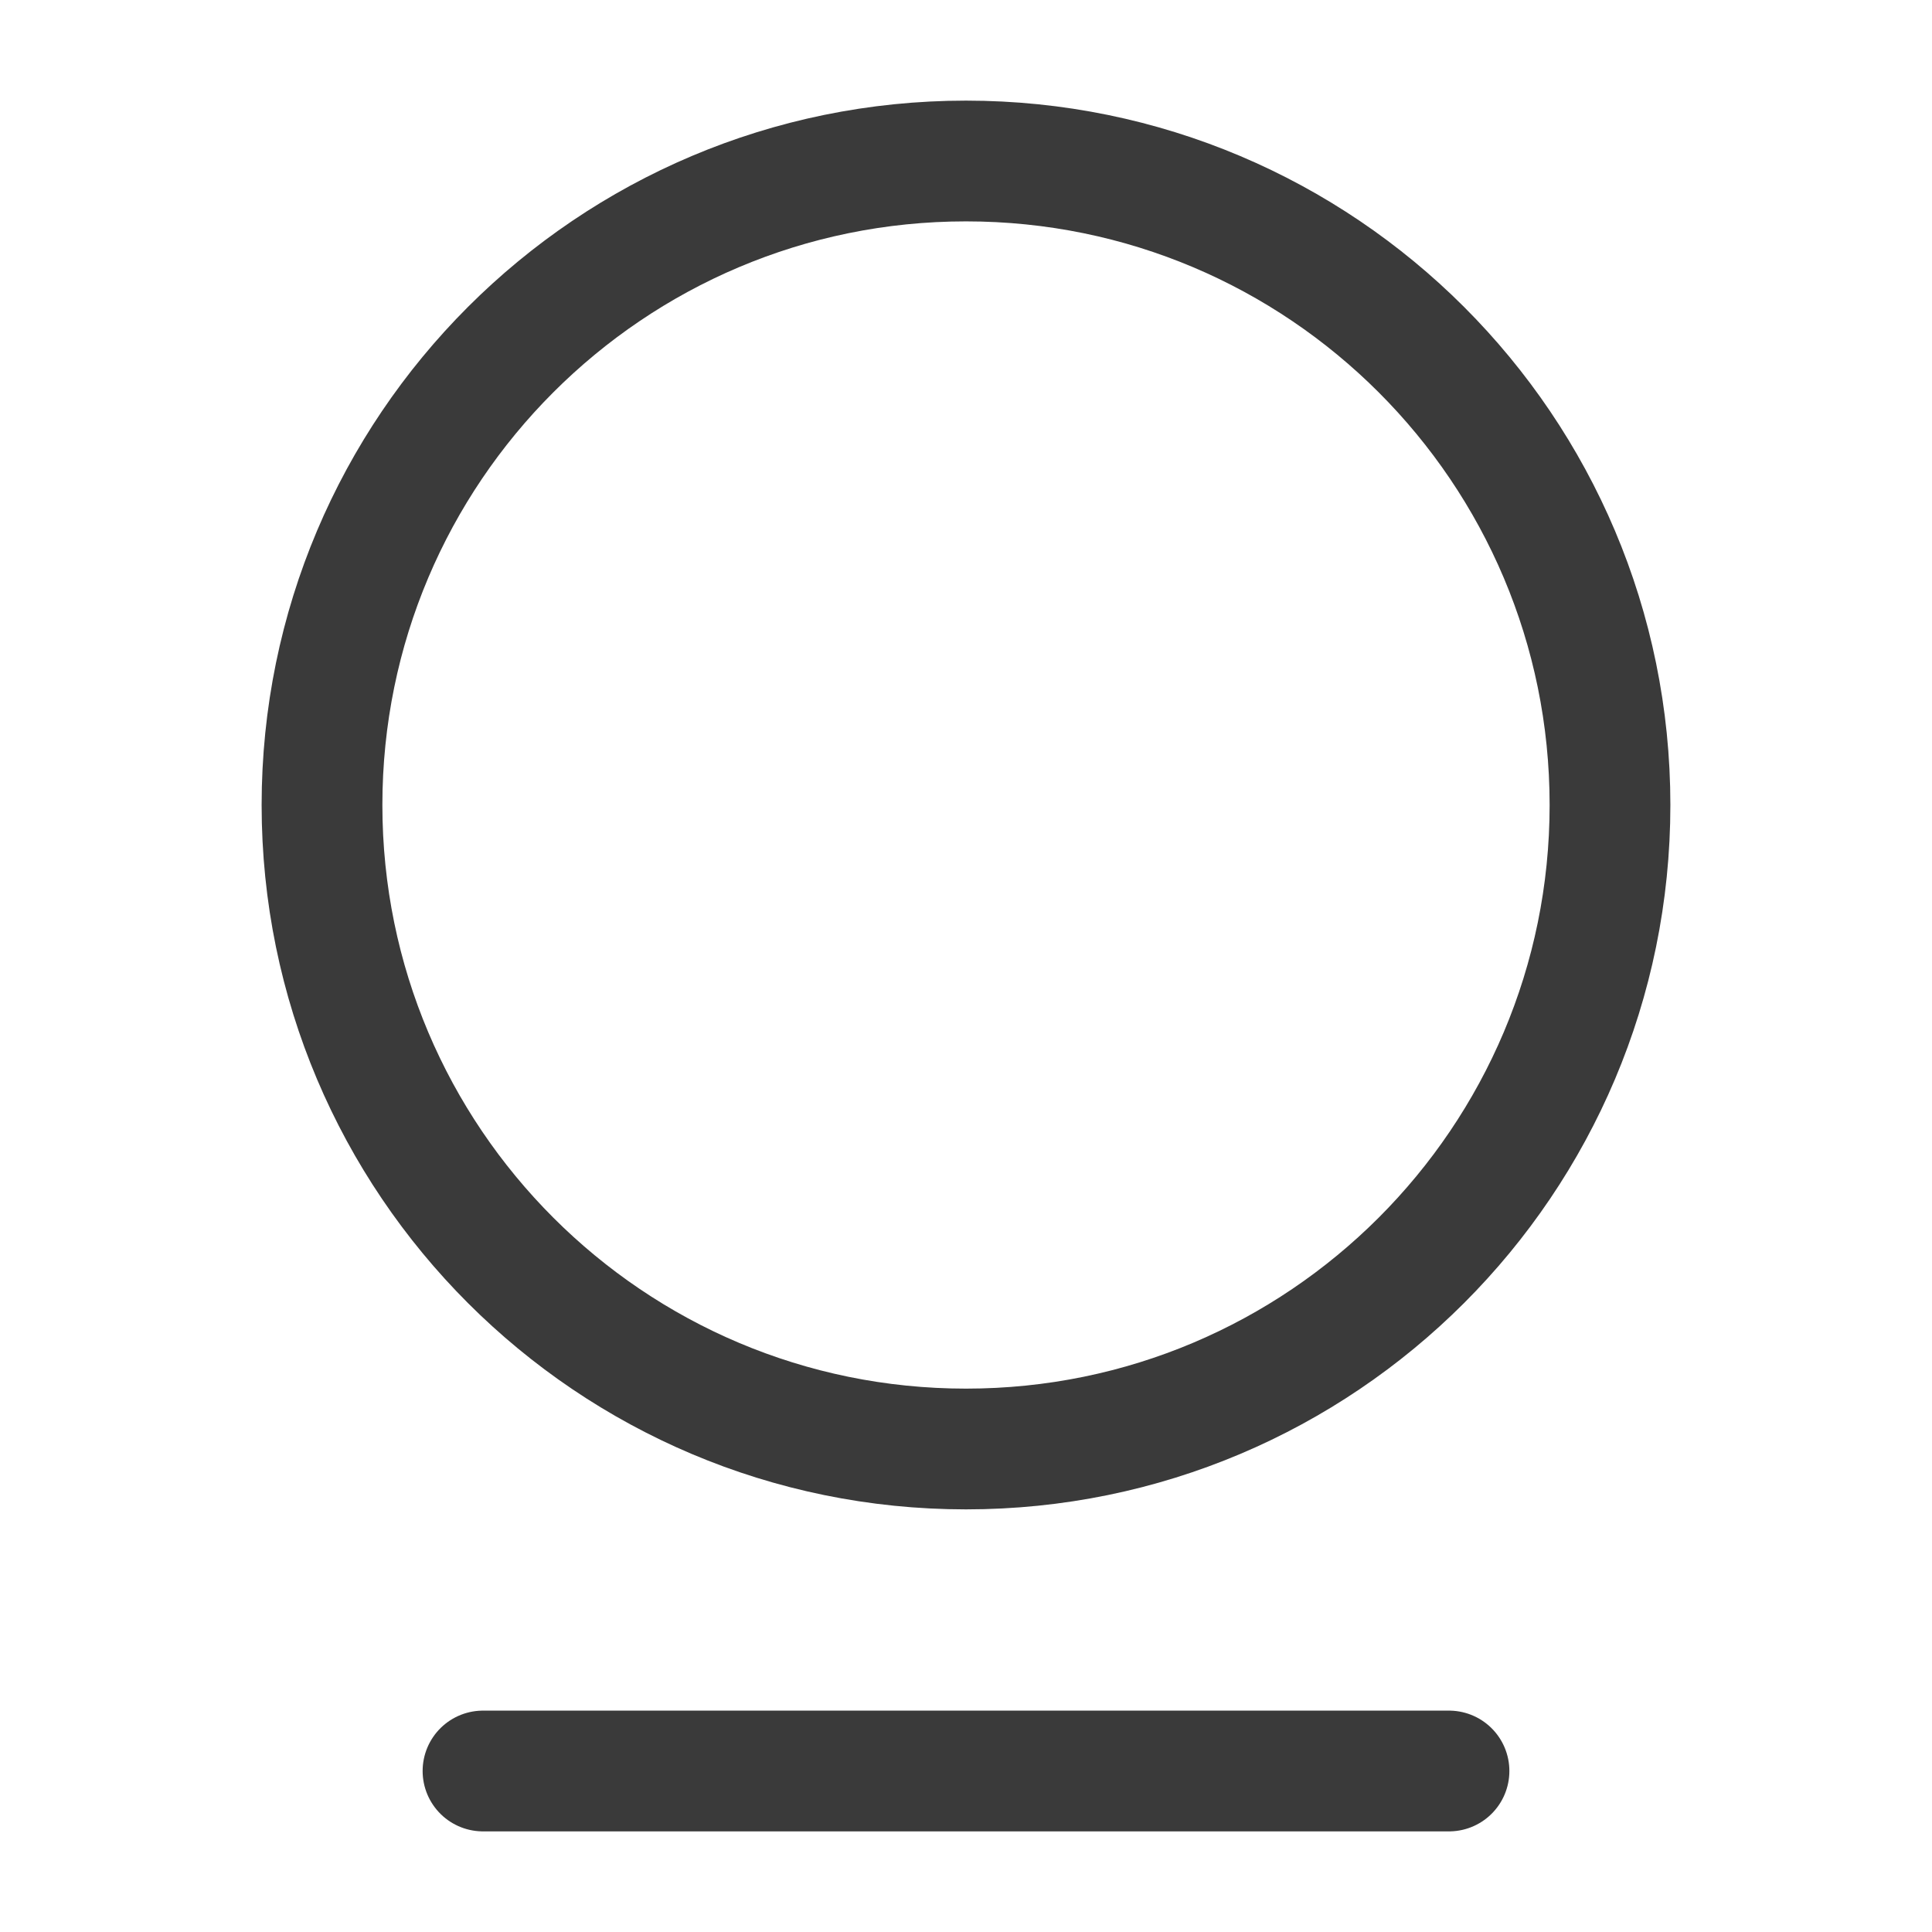 <svg width="24" height="24" viewBox="0 0 24 24" fill="none" xmlns="http://www.w3.org/2000/svg">
<path d="M12 18C16.418 18 20 14.418 20 10C20 5.582 16.418 2 12 2C7.582 2 4 5.582 4 10C4 14.418 7.582 18 12 18Z" stroke="#3A3A3A" stroke-width="1.5" stroke-linecap="round" stroke-linejoin="round"/>
<path d="M6 22H18" stroke="#3A3A3A" stroke-width="1.5" stroke-linecap="round" stroke-linejoin="round"/>
</svg>
